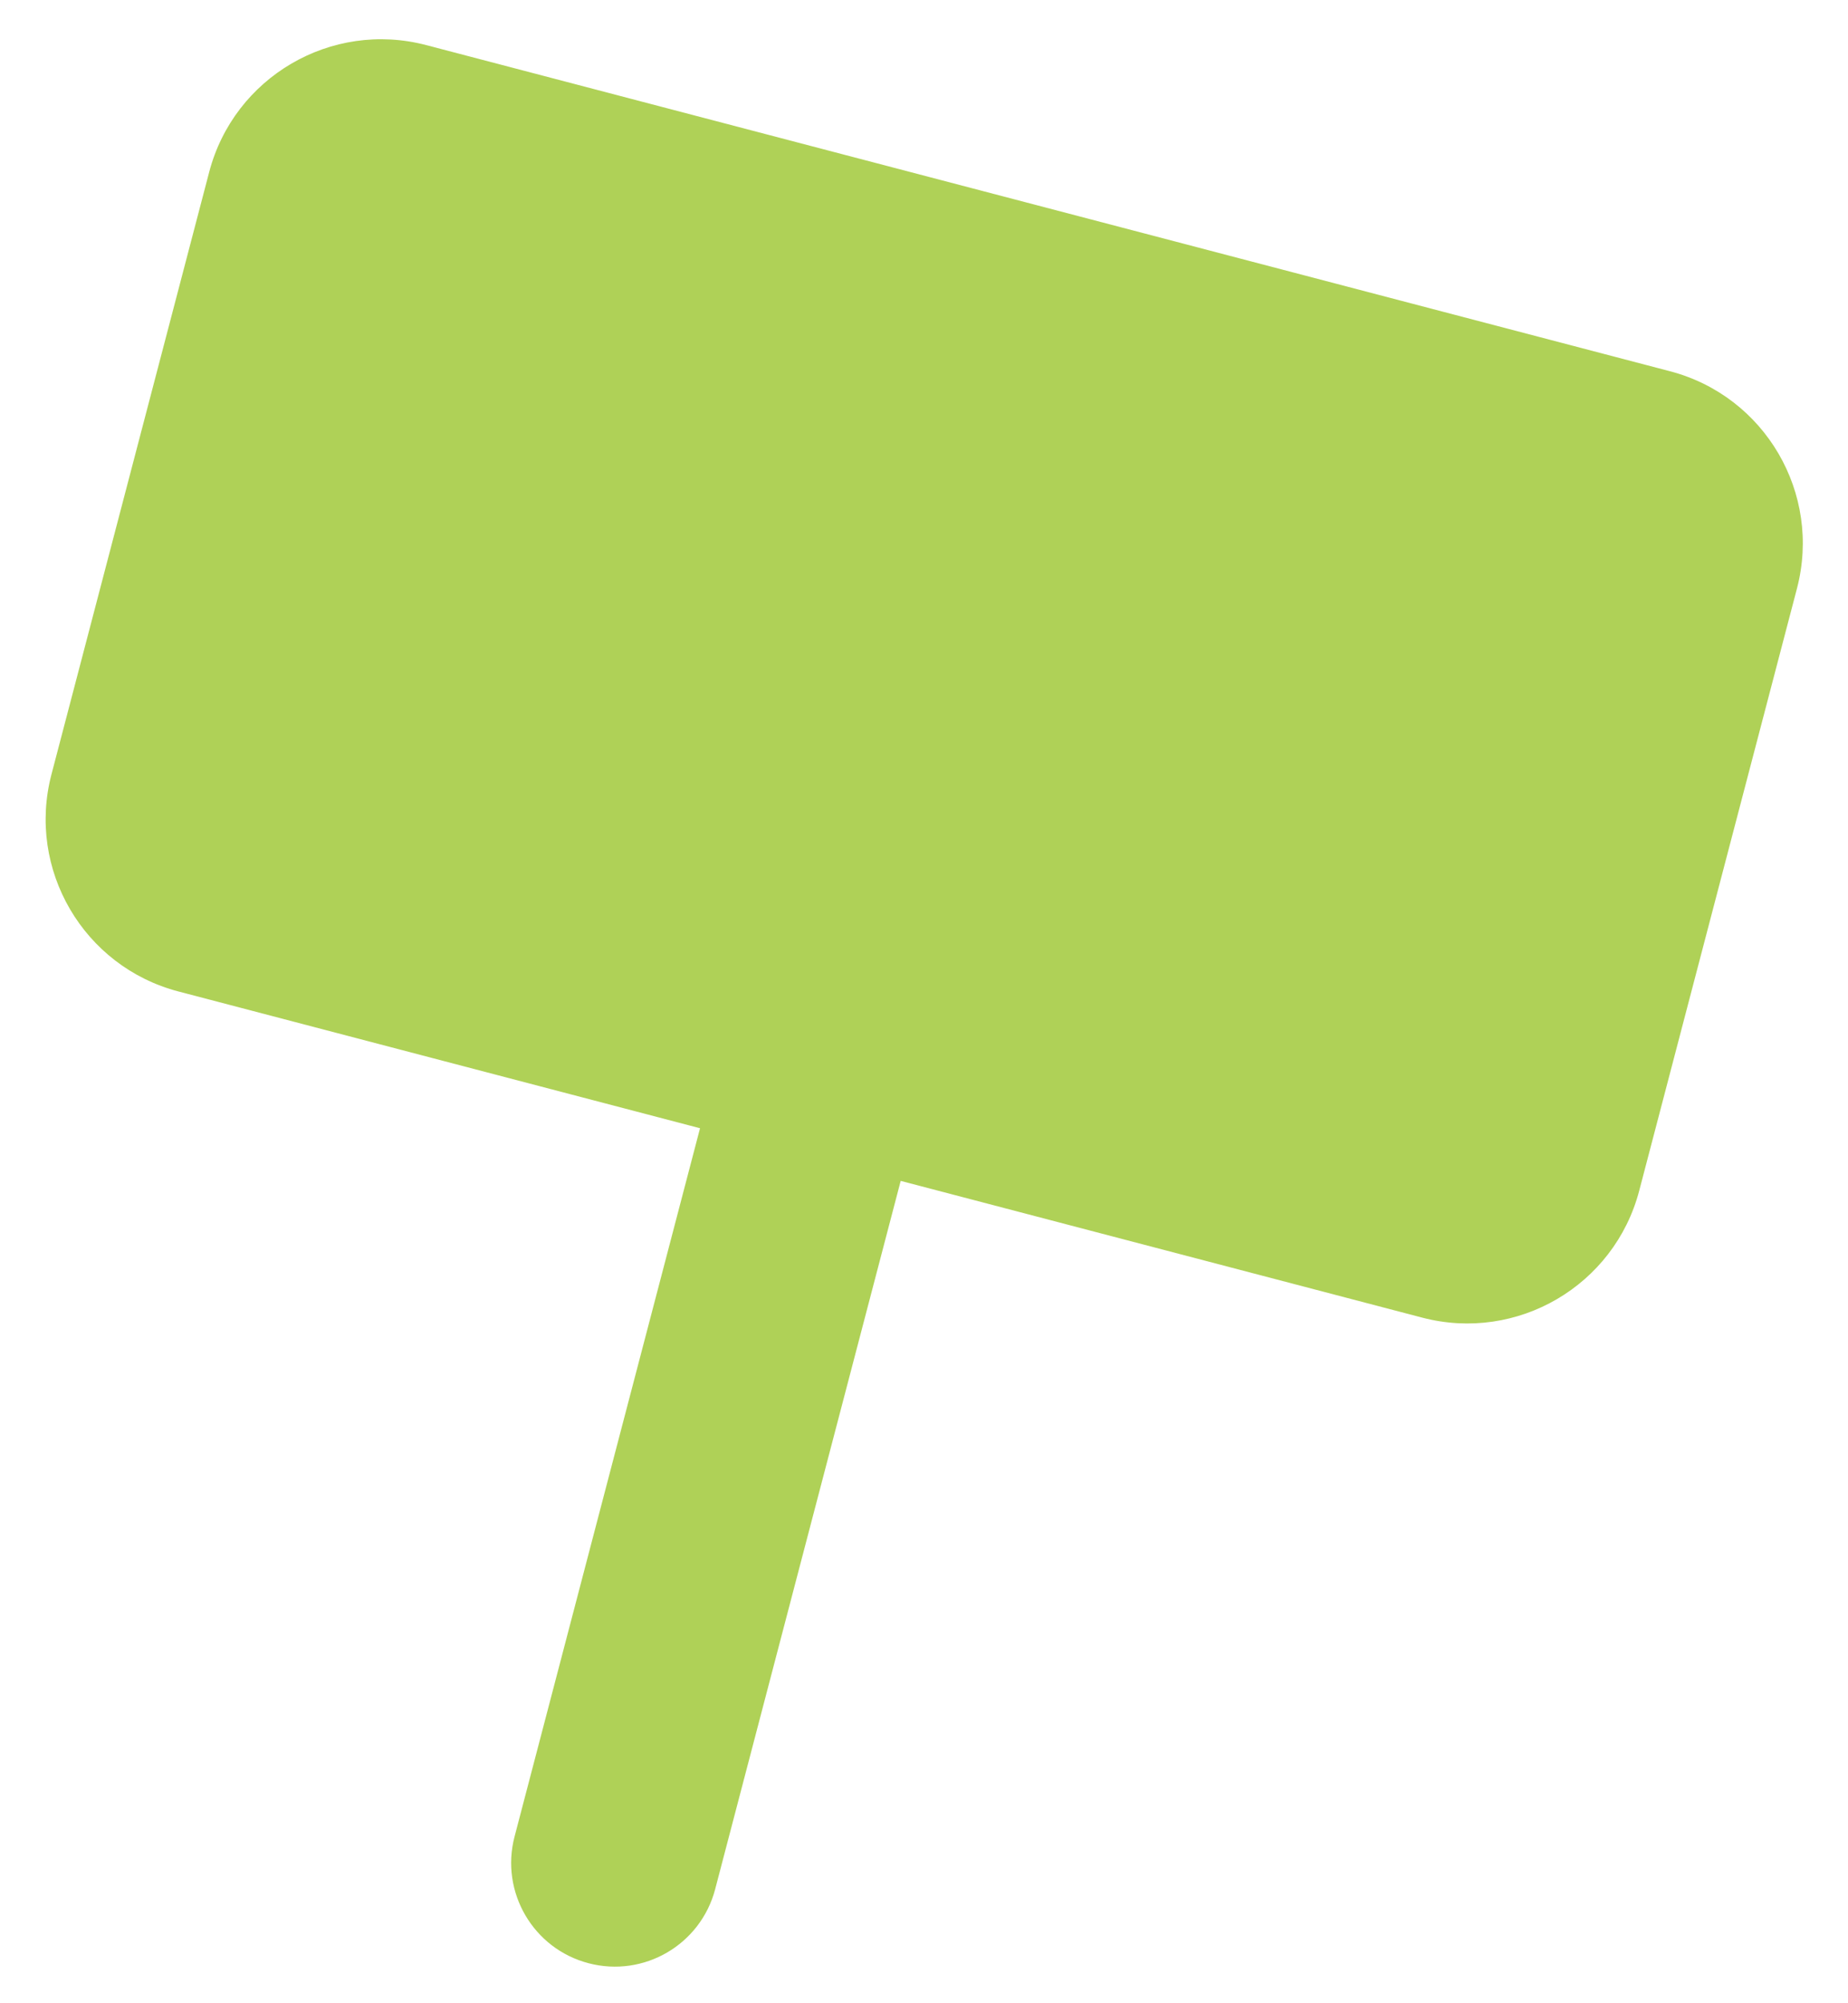 <svg width="36" height="39" viewBox="0 0 36 39" fill="none" xmlns="http://www.w3.org/2000/svg">
<path fill-rule="evenodd" clip-rule="evenodd" d="M8.303 0.878C6.453 0.393 4.56 1.5 4.075 3.35L1.003 15.074C0.518 16.924 1.625 18.817 3.475 19.302L13.637 21.965L10.024 35.755C9.741 36.834 10.386 37.939 11.466 38.221C12.545 38.504 13.649 37.859 13.932 36.779L17.546 22.99L27.705 25.652C29.555 26.137 31.448 25.03 31.933 23.18L35.006 11.456C35.49 9.605 34.384 7.713 32.534 7.228L8.303 0.878Z" fill="#AFD157"/>
</svg>
